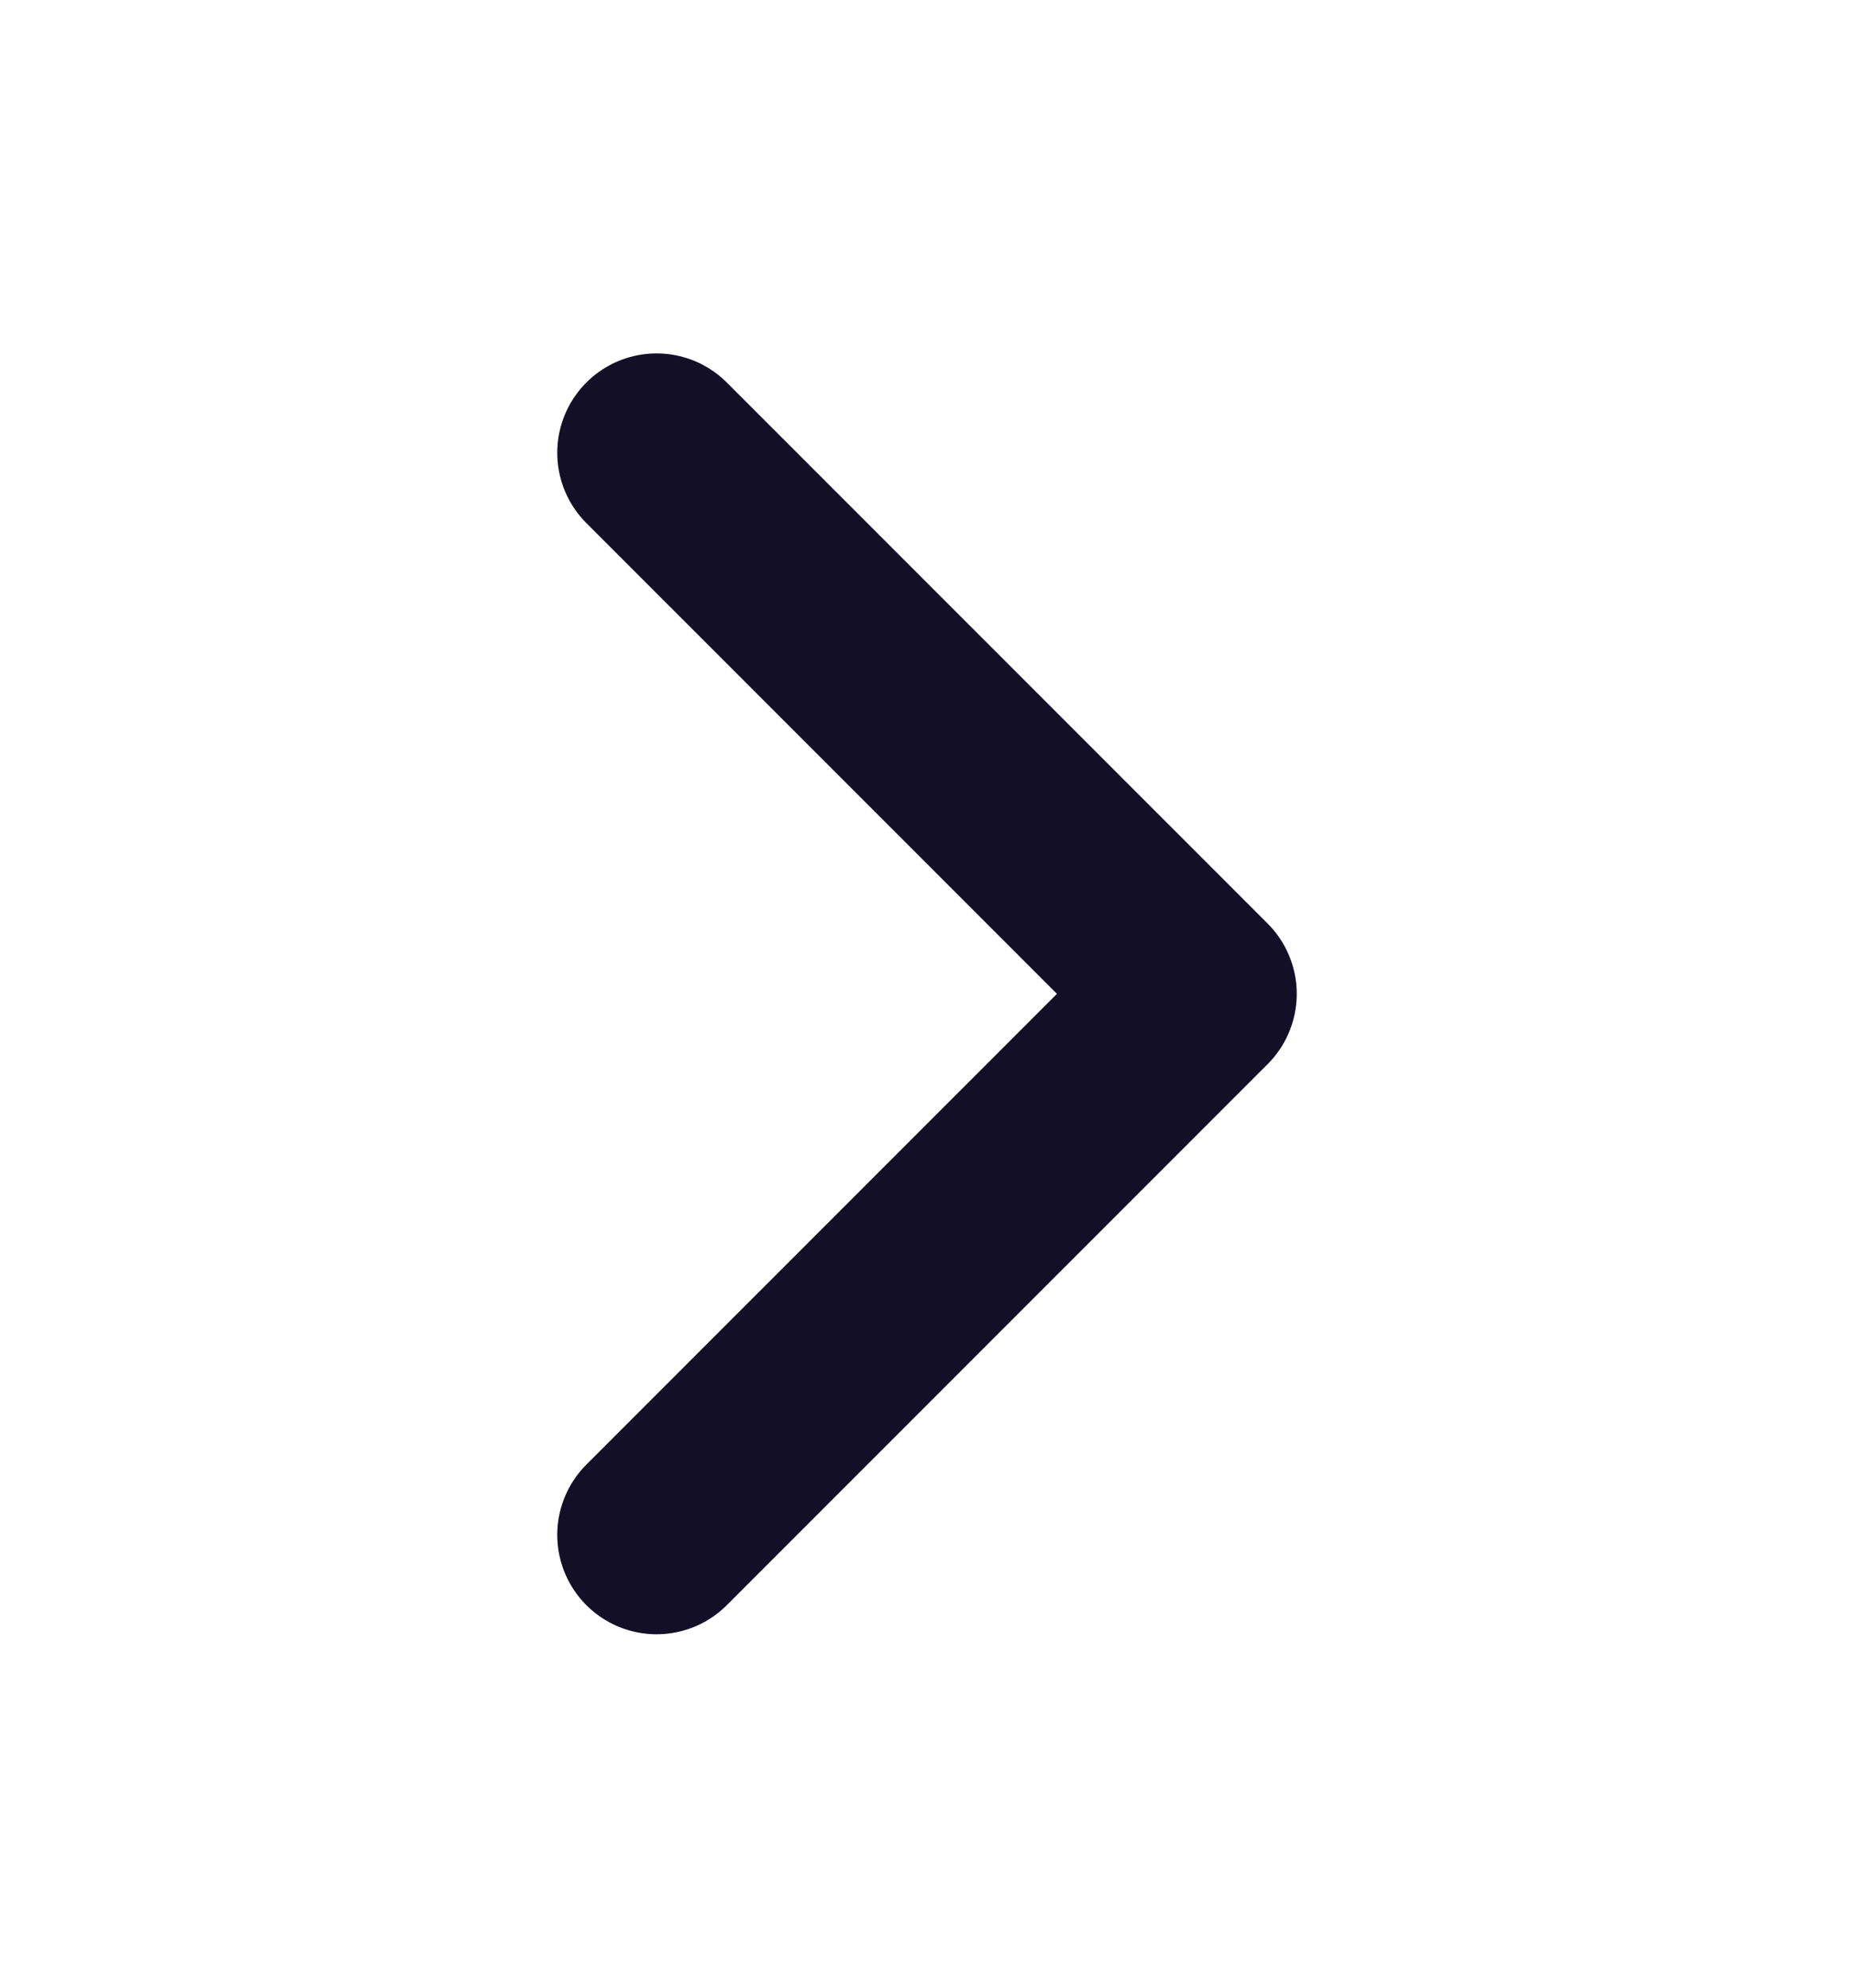 <svg width="14" height="15" viewBox="0 0 14 15" fill="none" xmlns="http://www.w3.org/2000/svg">
<path d="M4.958 3.417L9.042 7.5L4.958 11.583" stroke="#130F26" stroke-width="1.5" stroke-linecap="round" stroke-linejoin="round"/>
</svg>
